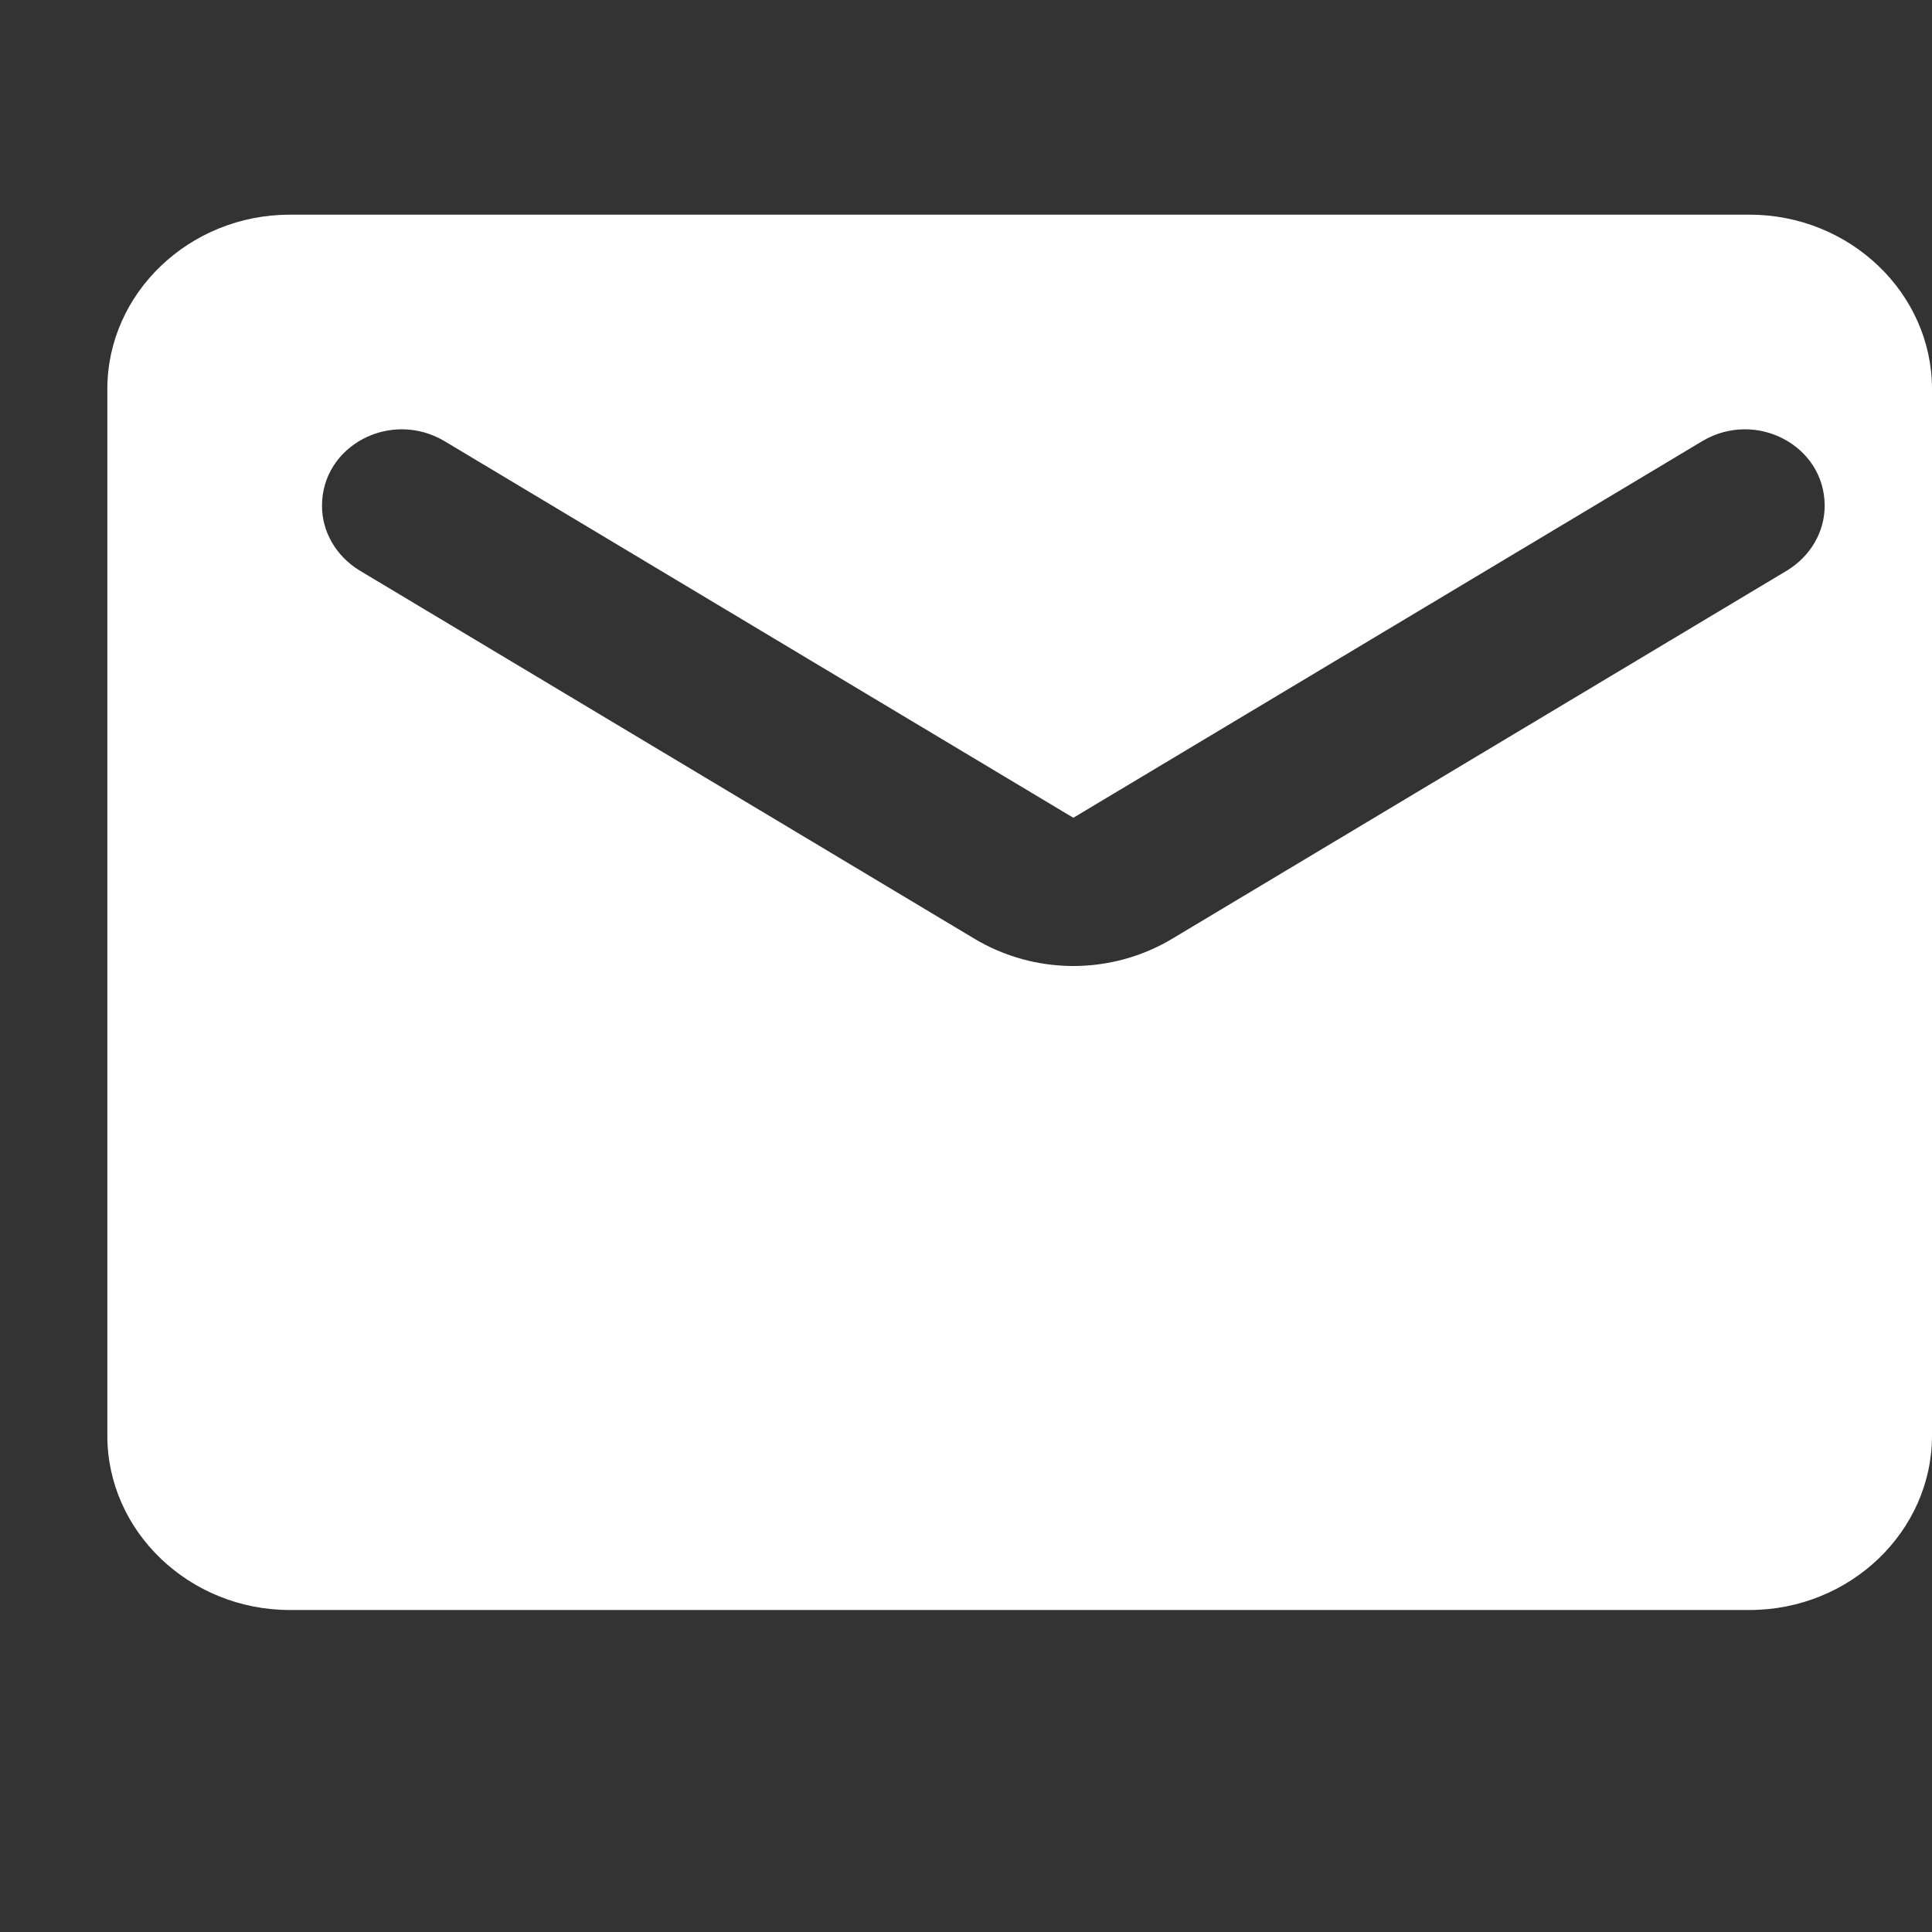 <svg width="18" height="18" viewBox="0 0 18 18" fill="none" xmlns="http://www.w3.org/2000/svg">
<rect x="0" y="0" width="18" height="18" fill="#333333" stroke="none"/>
<path fill-rule="evenodd" clip-rule="evenodd" d="M2.7 2H16.3C17.235 2 18 2.731 18 3.625V13.375C18 14.269 17.235 15 16.3 15H2.7C1.765 15 1 14.269 1 13.375V3.625C1 2.731 1.765 2 2.7 2ZM10.928 8.742L16.65 5.315C16.869 5.181 17 4.955 17 4.712C17 4.15 16.361 3.815 15.863 4.108L10 7.619L4.138 4.108C3.639 3.815 3 4.15 3 4.712C3 4.955 3.131 5.181 3.35 5.315L9.072 8.742C9.641 9.086 10.359 9.086 10.928 8.742Z" fill="white"/>
</svg>
